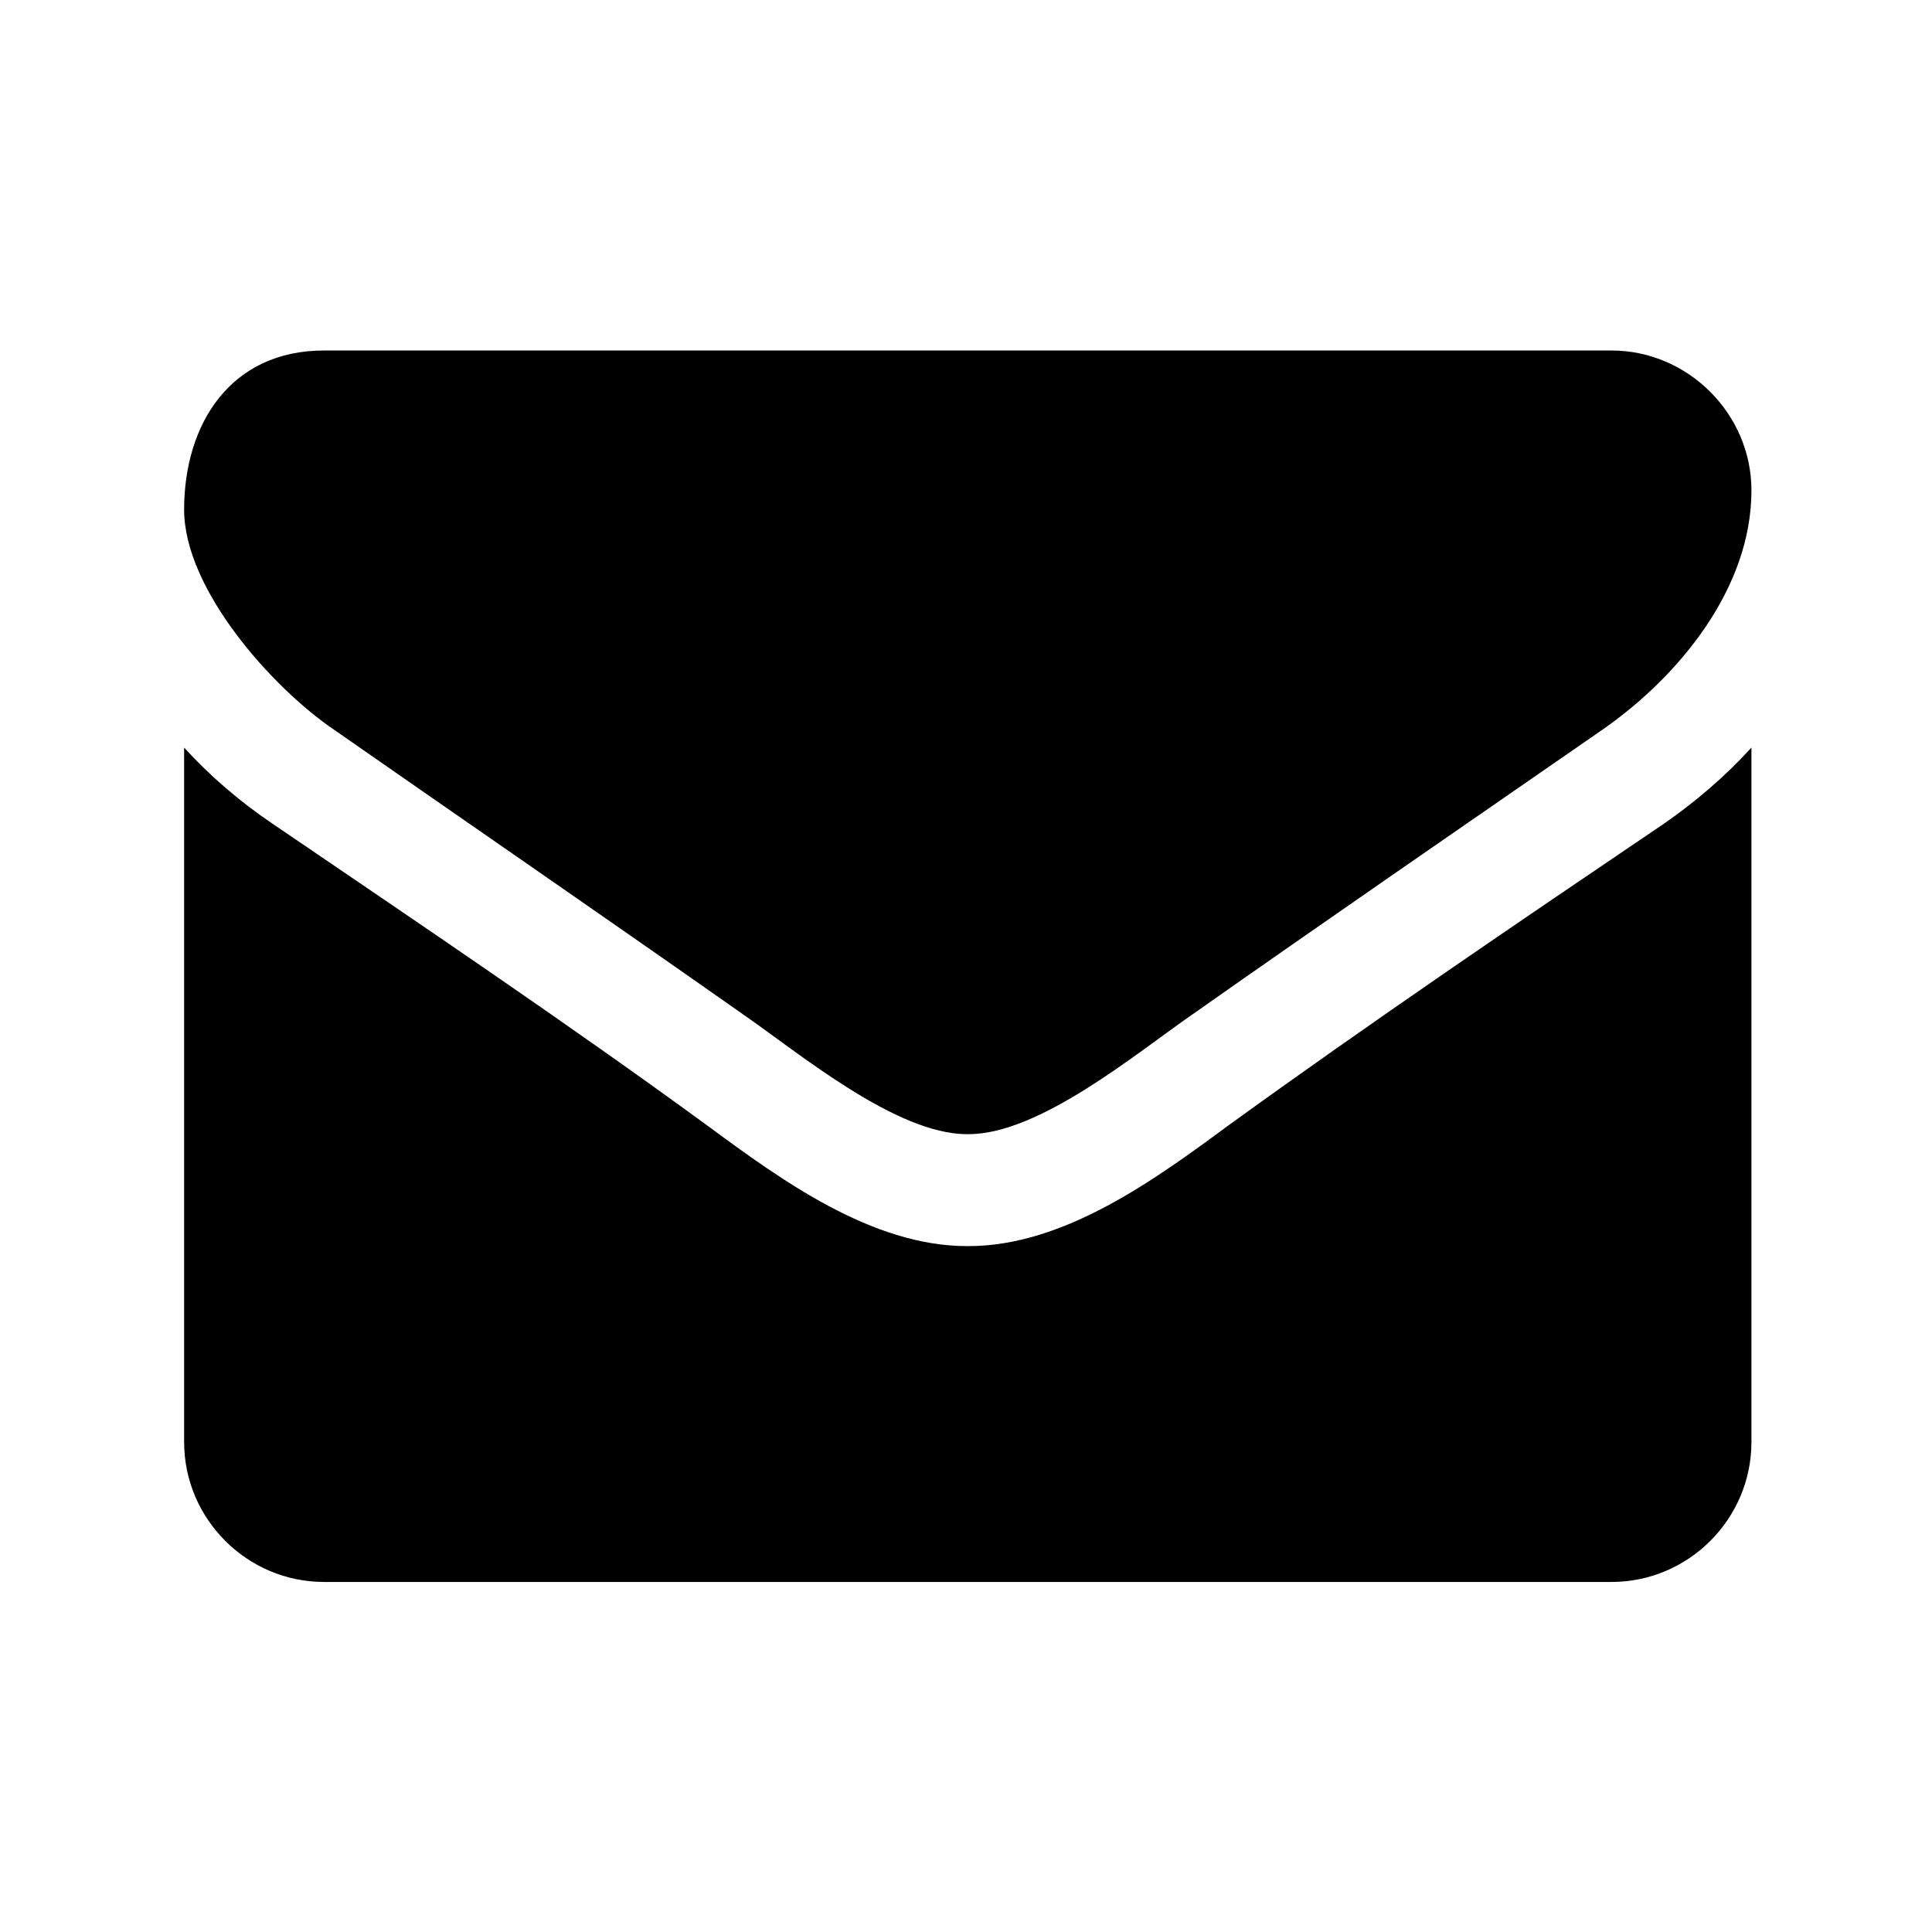 <?xml version="1.0" encoding="utf-8"?>
<!-- Generator: Adobe Illustrator 17.0.0, SVG Export Plug-In . SVG Version: 6.00 Build 0)  -->
<!DOCTYPE svg PUBLIC "-//W3C//DTD SVG 1.1//EN" "http://www.w3.org/Graphics/SVG/1.1/DTD/svg11.dtd">
<svg version="1.1" id="图层_3" xmlns="http://www.w3.org/2000/svg" xmlns:xlink="http://www.w3.org/1999/xlink" x="0px" y="0px"
	 width="1024px" height="1024px" viewBox="0 0 1024 1024" enable-background="new 0 0 1024 1024" xml:space="preserve">
<g>
	<path d="M849.034,386.955c-72.318,50.065-145.097,100.134-216.953,150.66c-30.132,20.862-81.12,63.509-118.673,63.509h-0.463
		h-0.462c-37.549,0-88.542-42.647-118.674-63.509c-71.856-50.526-144.635-100.596-216.491-150.66
		c-32.911-22.248-79.729-74.629-79.729-116.819c0-45.427,24.57-84.368,74.172-84.368H854.13c40.327,0,74.172,33.374,74.172,74.172
		C928.302,311.863,889.829,358.682,849.034,386.955L849.034,386.955z M928.302,764.301c0,40.793-33.373,74.172-74.167,74.172
		H171.761c-40.794,0-74.172-33.378-74.172-74.172V396.23c13.908,15.295,29.669,28.736,46.818,40.328
		c76.955,52.385,154.83,104.77,230.394,159.929c38.945,28.746,87.15,63.972,137.682,63.972h0.462h0.466
		c50.528,0,98.737-35.227,137.682-63.972c75.559-54.701,153.439-107.544,230.856-159.929c16.687-11.587,32.449-25.033,46.357-40.328
		v368.072H928.302z M928.302,764.301"/>
</g>
</svg>
